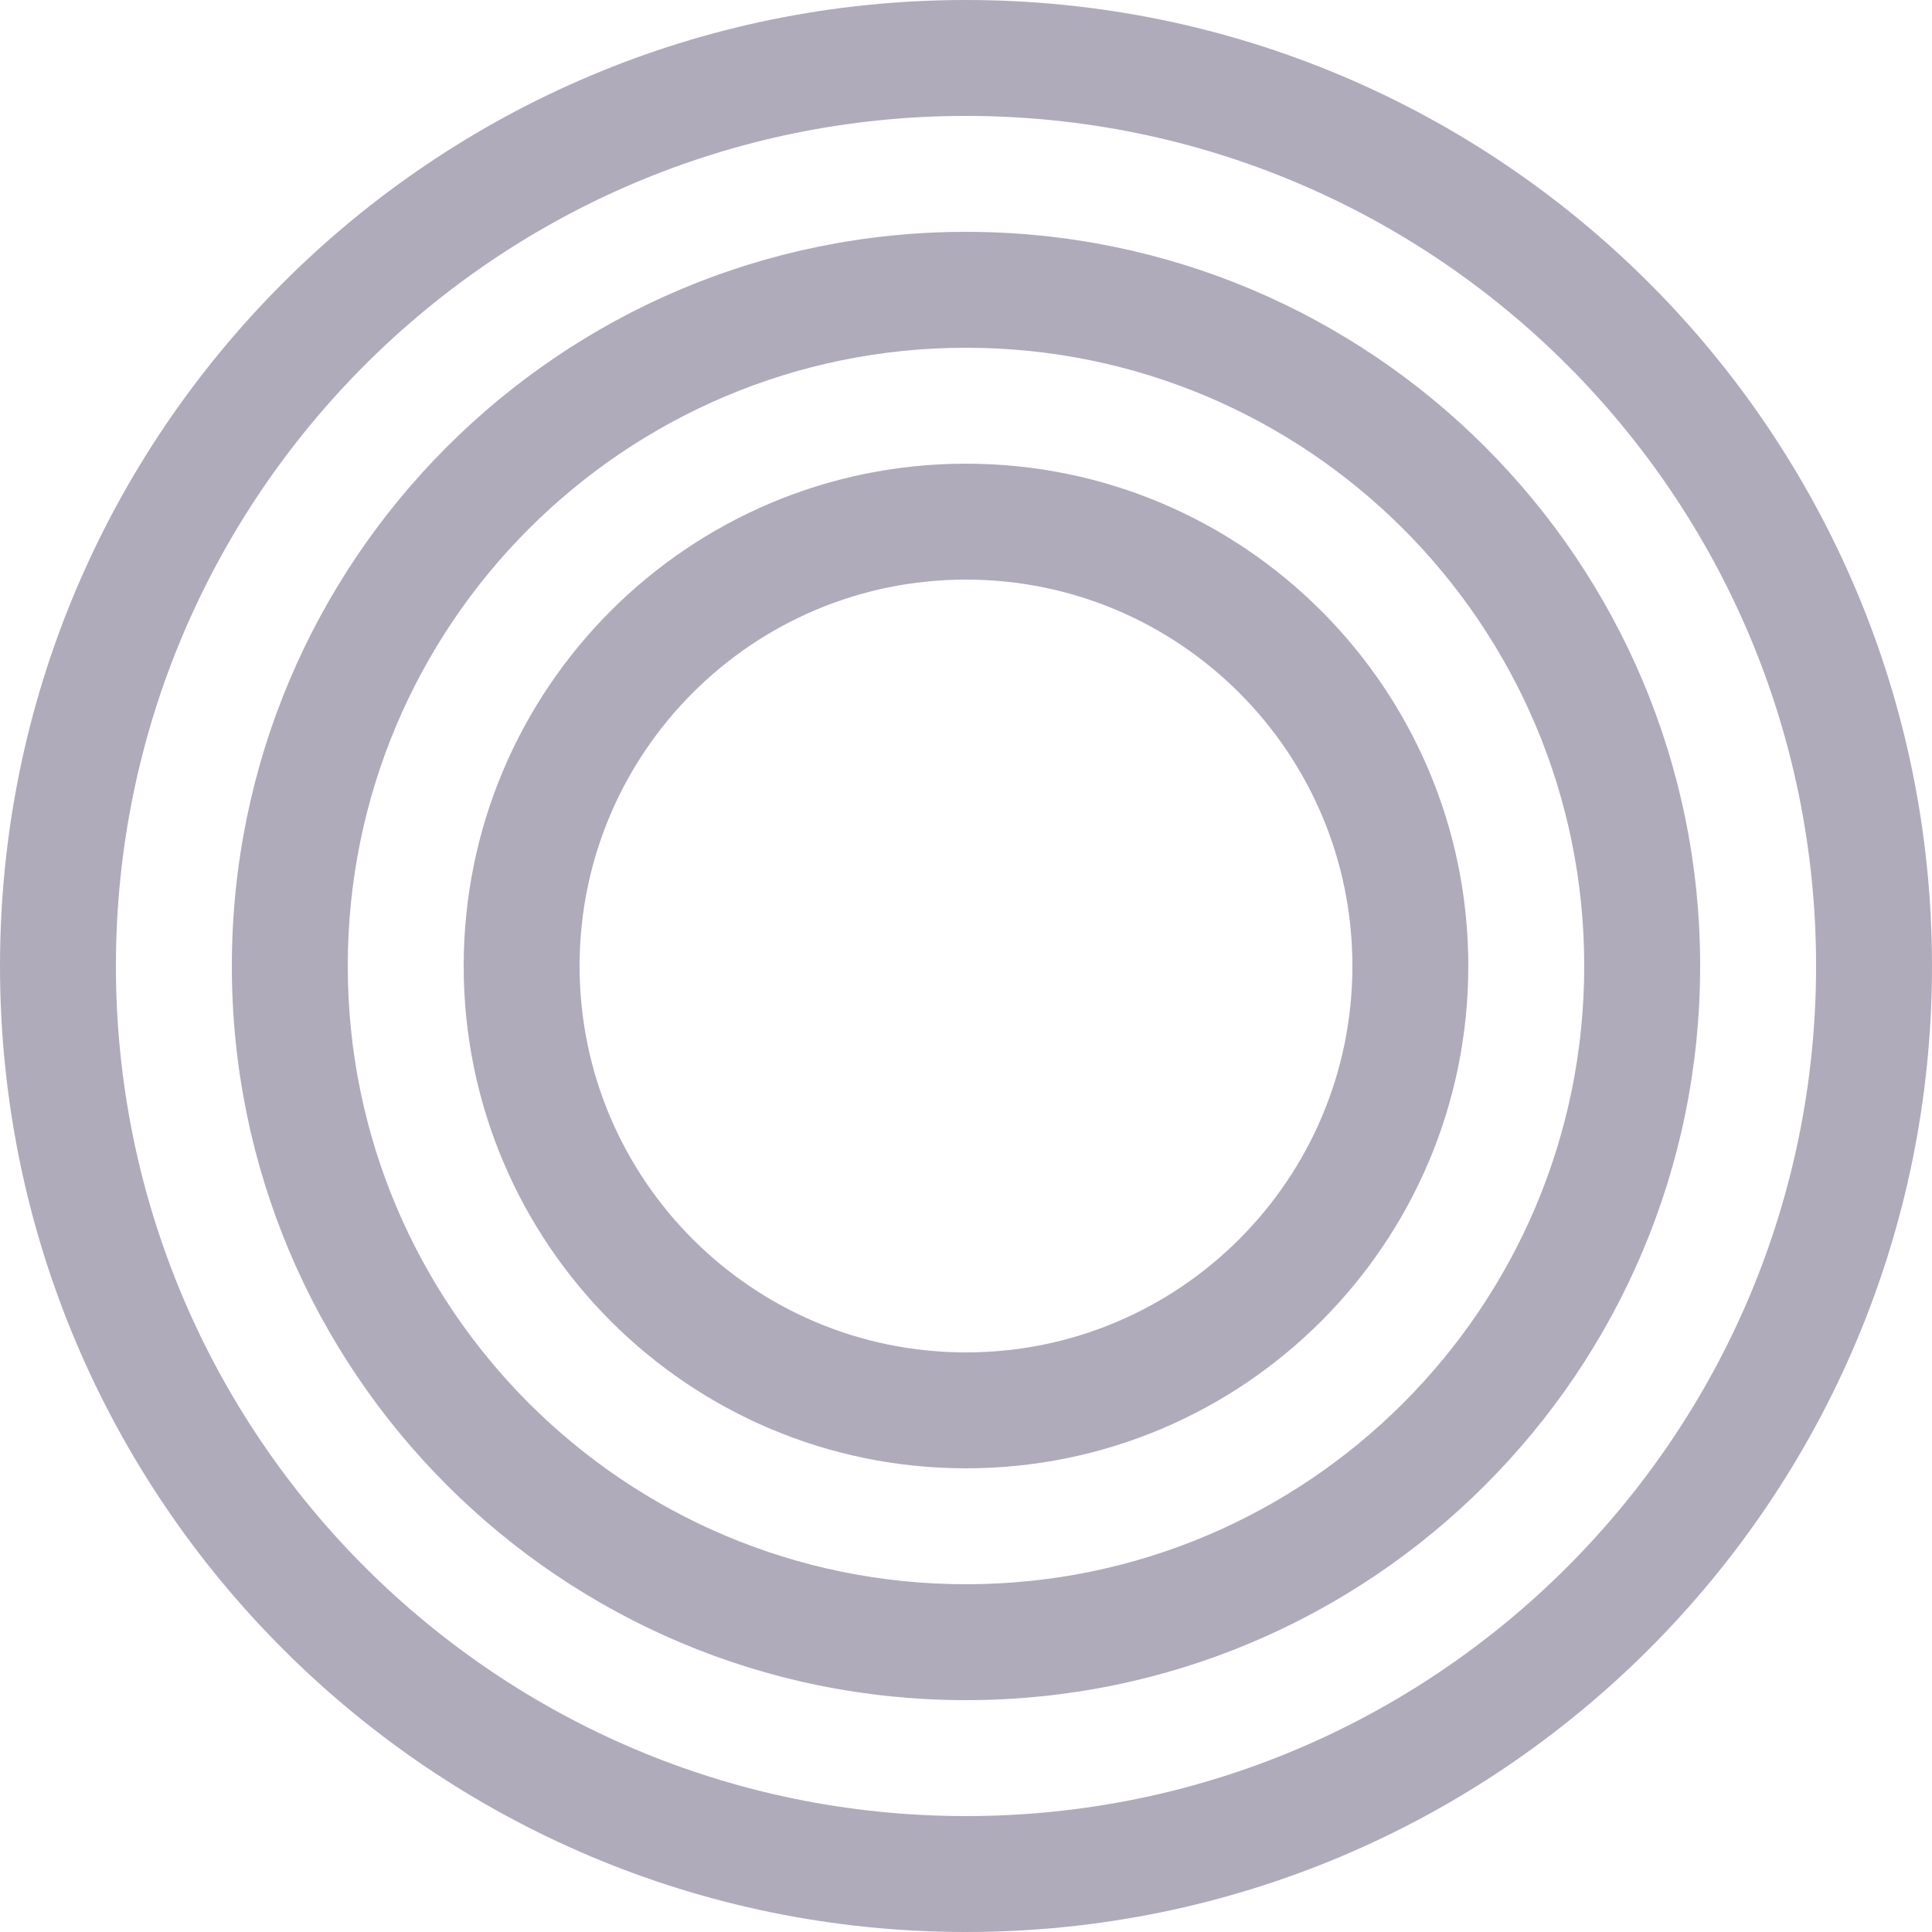 <svg width="60" height="60" viewBox="0 0 60 60" fill="none" xmlns="http://www.w3.org/2000/svg">
<path fill-rule="evenodd" clip-rule="evenodd" d="M30 60C46.568 60 60 46.568 60 30C60 13.431 46.568 0 30 0C13.431 0 0 13.431 0 30C0 46.568 13.431 60 30 60ZM30 56.4C44.58 56.4 56.4 44.58 56.4 30C56.4 15.42 44.58 3.6 30 3.6C15.42 3.6 3.6 15.42 3.6 30C3.6 44.58 15.42 56.4 30 56.4ZM30 52.8C42.592 52.8 52.8 42.592 52.8 30C52.8 17.408 42.592 7.2 30 7.2C17.408 7.2 7.2 17.408 7.2 30C7.2 42.592 17.408 52.8 30 52.8ZM30 49.2C40.604 49.2 49.2 40.604 49.2 30C49.2 19.396 40.604 10.8 30 10.8C19.396 10.8 10.8 19.396 10.8 30C10.8 40.604 19.396 49.2 30 49.2ZM45.6 30C45.6 38.616 38.616 45.6 30 45.6C21.384 45.6 14.4 38.616 14.4 30C14.4 21.384 21.384 14.4 30 14.4C38.616 14.4 45.6 21.384 45.6 30ZM42 30C42 36.627 36.627 42 30 42C23.373 42 18 36.627 18 30C18 23.373 23.373 18 30 18C36.627 18 42 23.373 42 30Z" fill="#AFABBB"/>
</svg>
